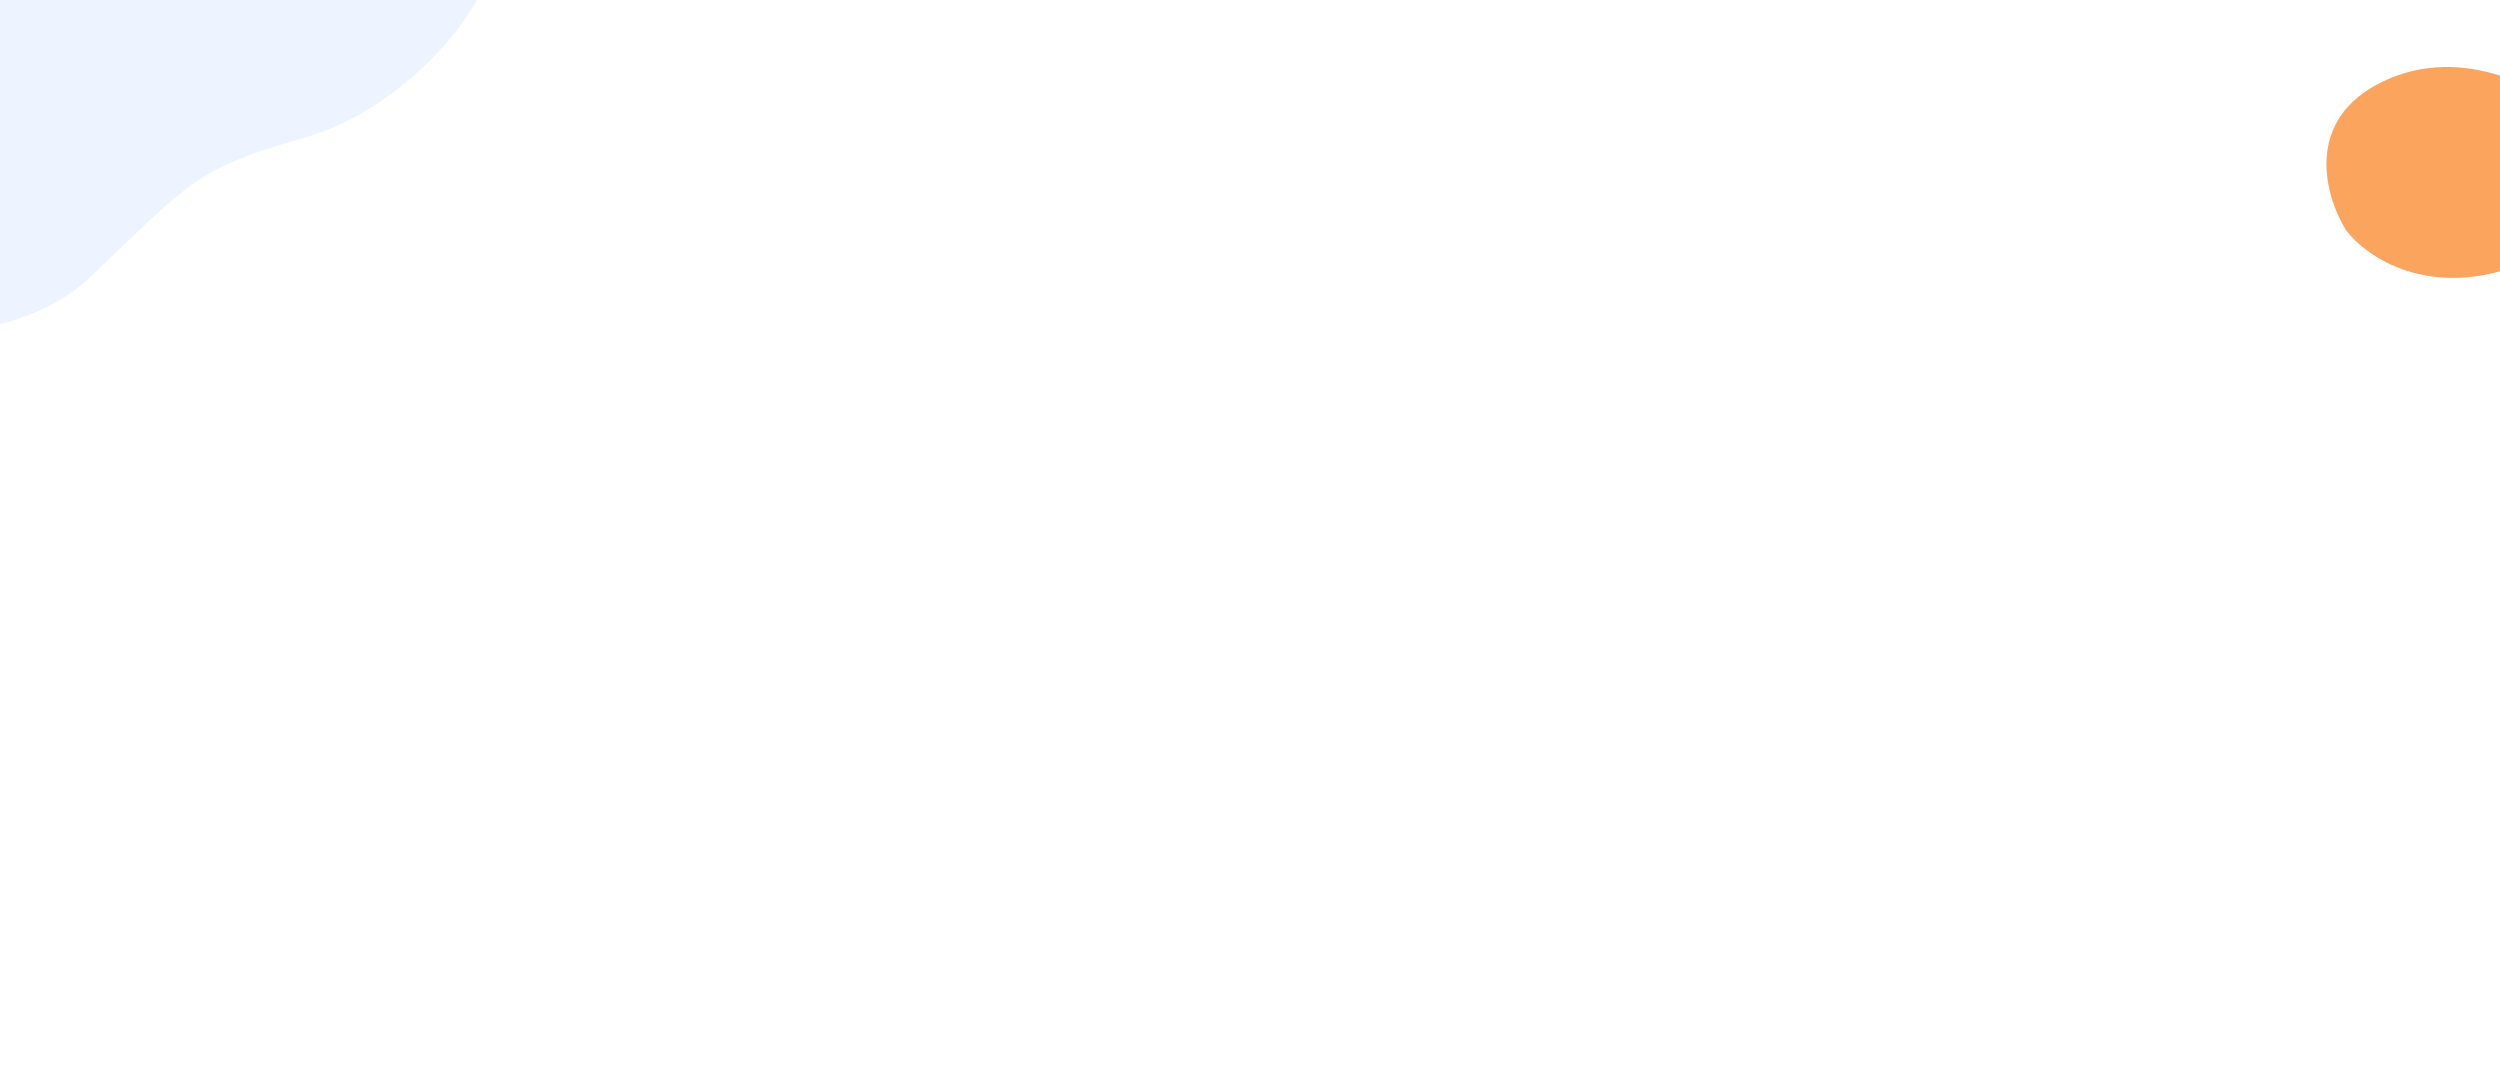 <svg width="700" height="300" viewBox="0 0 700 300" fill="none" xmlns="http://www.w3.org/2000/svg">
<rect x="0" y="0" width="700" height="300" fill="#333333" stroke="none"/>
<g id="Frame 1">
<g clip-path="url(#clip0)">
<rect width="700" height="300" fill="white"/>
<path id="Vector 1" d="M25.099 77.729C2.722 99.008 -41.231 94.94 -60.41 90.246L-70 10.45L40.282 -67C72.248 -51.614 136.34 -18.809 136.979 -10.673C137.778 -0.503 115.402 30.007 85.035 38.613C54.667 47.218 53.069 51.13 25.099 77.729Z" fill="#EDF4FF"/>
<path id="Vector 3" d="M667.409 22.728C690.035 12.019 713.012 25.487 721.673 33.56L736.501 53.456C737.528 55.782 733.018 63.083 706.759 73.684C680.5 84.285 662.611 71.999 656.949 64.53C651.008 55.058 644.783 33.436 667.409 22.728Z" fill="#F99746" fill-opacity="0.87"/>
</g>
</g>
<defs>
<clipPath id="clip0">
<rect width="700" height="300" fill="white"/>
</clipPath>
</defs>
</svg>
